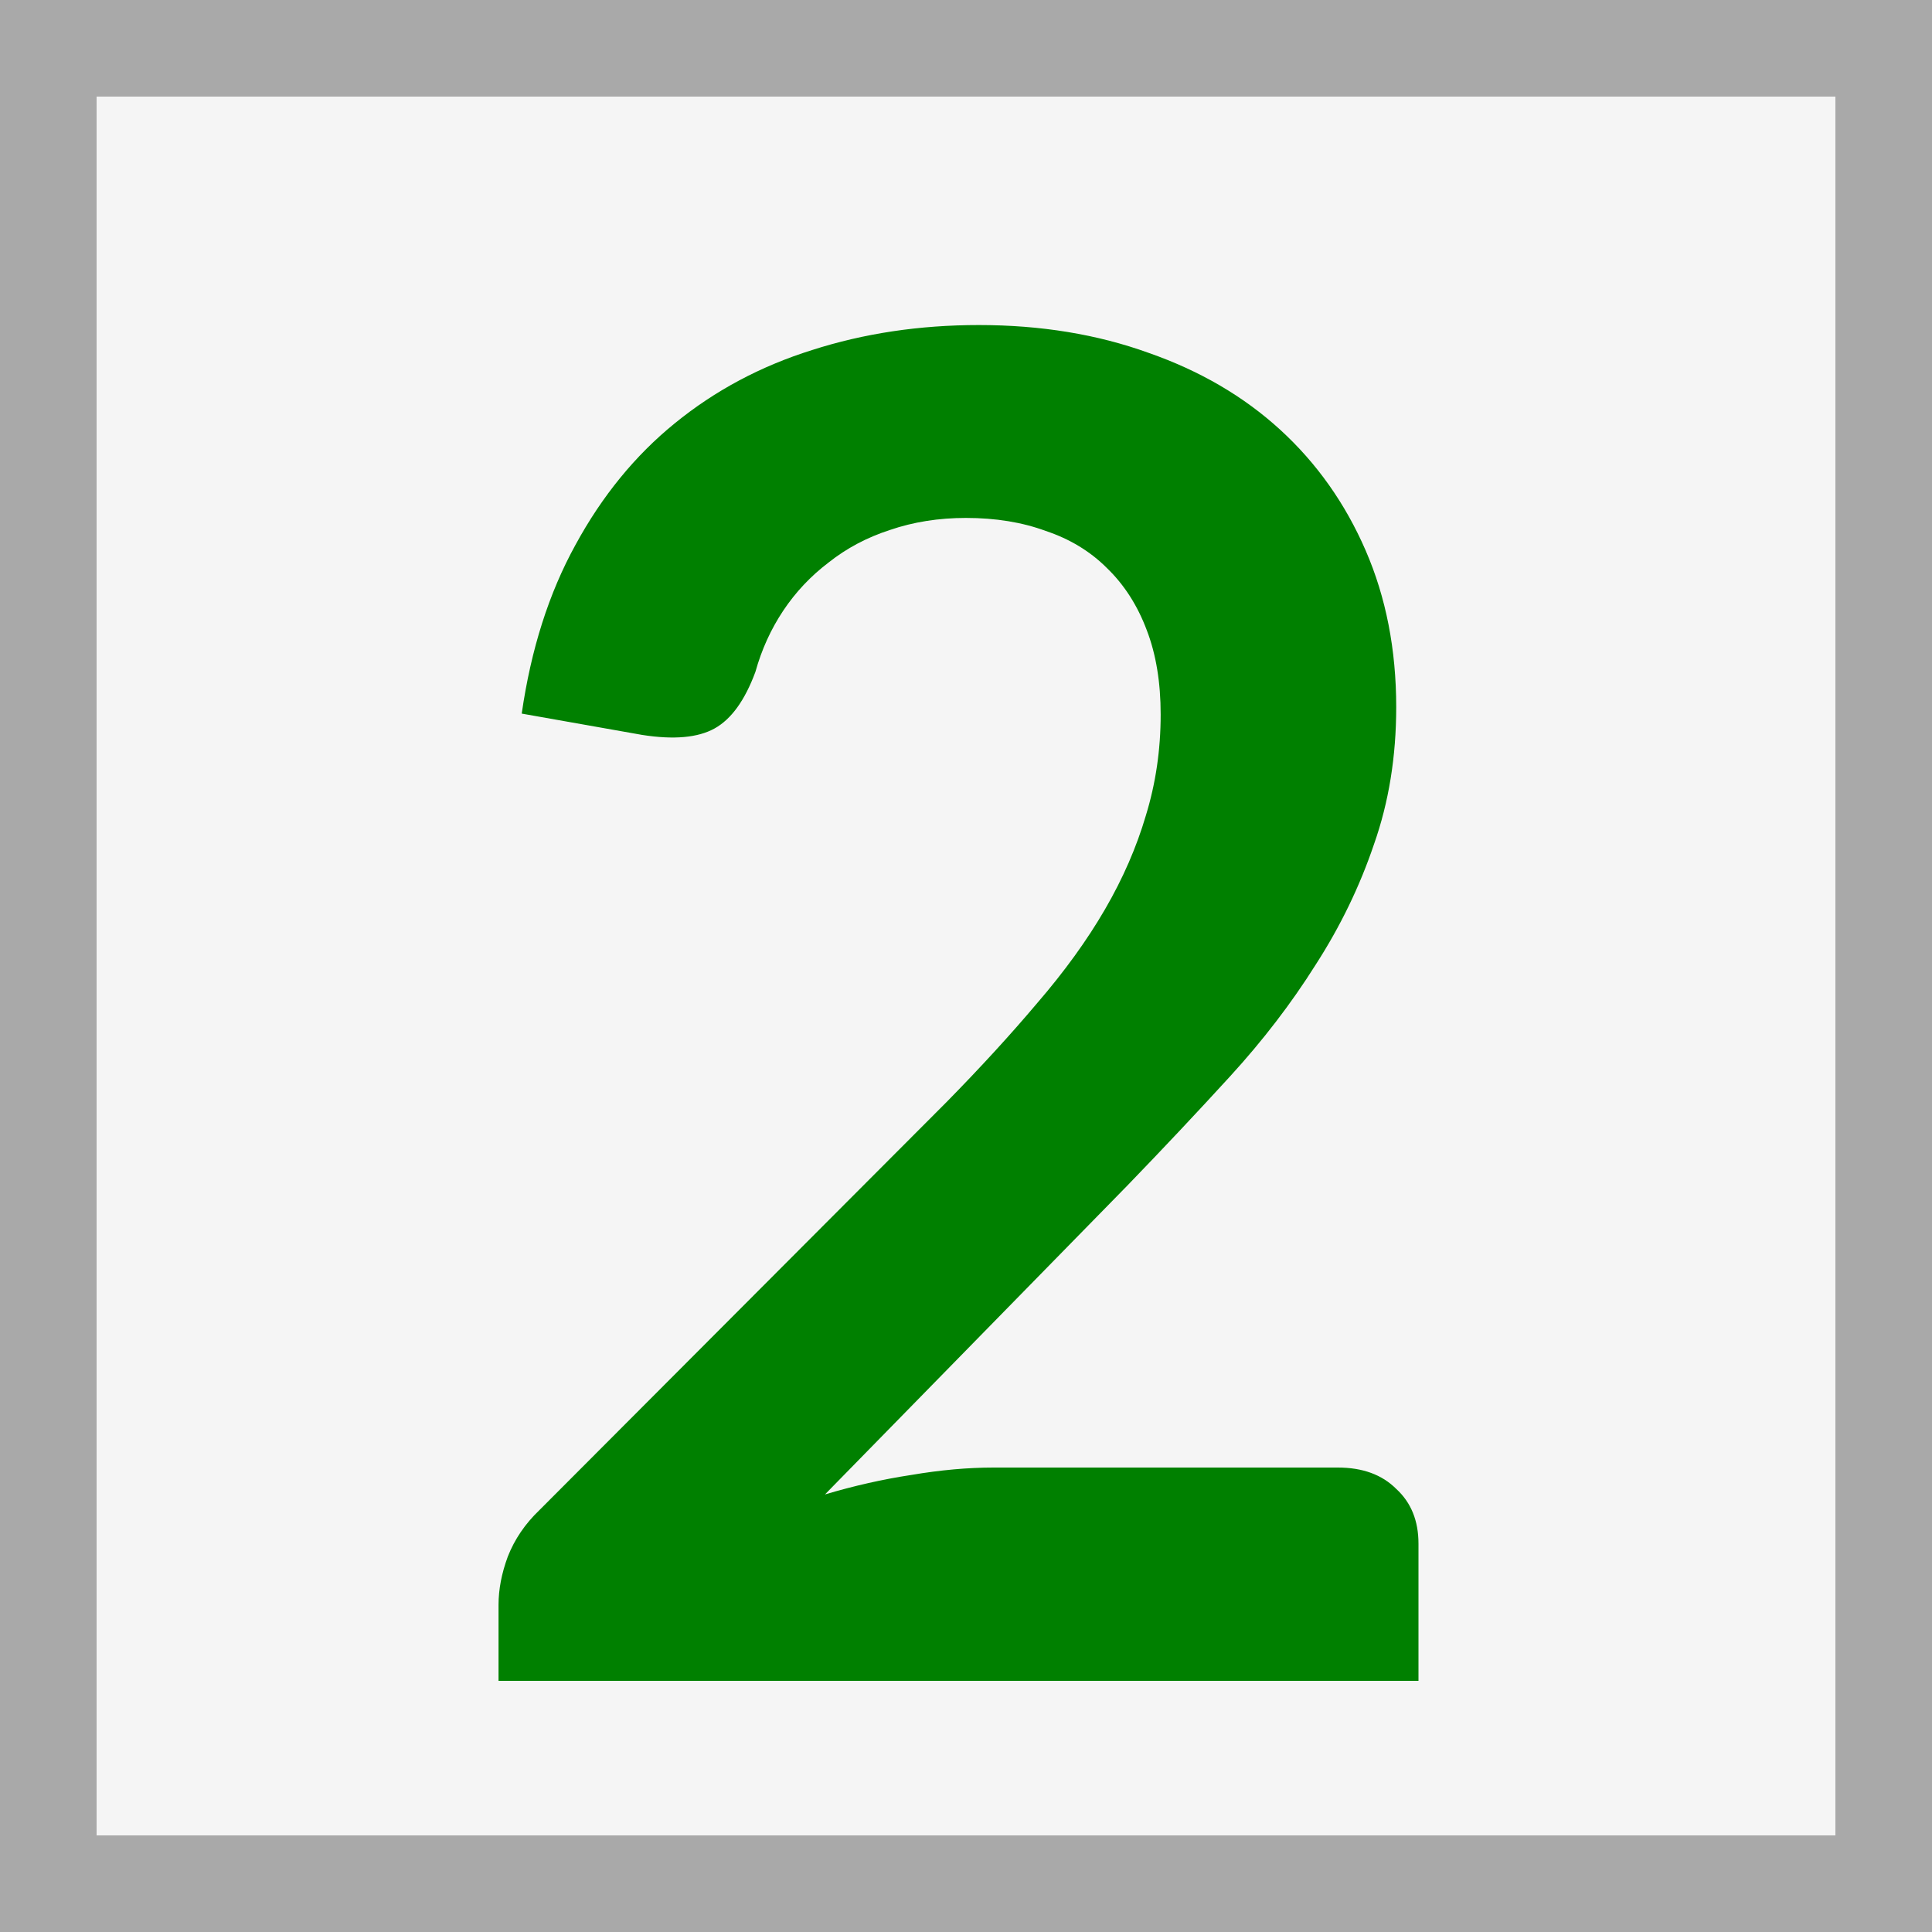 <svg width="100" height="100" viewBox="0 0 100 100" fill="none" xmlns="http://www.w3.org/2000/svg">
<rect x="0" y="0" width="100" height="100" fill="#333333" stroke="none"/>
<rect x="2.5" y="2.5" width="95" height="95" fill="#F5F5F5" stroke="#A9A9A9" stroke-width="5"/>
<path d="M69.244 75.96C70.524 75.96 71.532 76.328 72.268 77.064C73.036 77.768 73.42 78.712 73.42 79.896V87H25.804V83.064C25.804 82.264 25.964 81.432 26.284 80.568C26.636 79.672 27.18 78.872 27.916 78.168L48.988 57.048C50.748 55.256 52.316 53.544 53.692 51.912C55.1 50.28 56.268 48.664 57.196 47.064C58.124 45.464 58.828 43.848 59.308 42.216C59.82 40.552 60.076 38.808 60.076 36.984C60.076 35.32 59.836 33.864 59.356 32.616C58.876 31.336 58.188 30.264 57.292 29.4C56.428 28.536 55.372 27.896 54.124 27.48C52.908 27.032 51.532 26.808 49.996 26.808C48.588 26.808 47.276 27.016 46.06 27.432C44.876 27.816 43.82 28.376 42.892 29.112C41.964 29.816 41.18 30.648 40.54 31.608C39.9 32.568 39.42 33.624 39.1 34.776C38.556 36.248 37.852 37.224 36.988 37.704C36.124 38.184 34.876 38.296 33.244 38.04L27.004 36.936C27.484 33.608 28.412 30.696 29.788 28.2C31.164 25.672 32.876 23.576 34.924 21.912C37.004 20.216 39.372 18.952 42.028 18.12C44.716 17.256 47.596 16.824 50.668 16.824C53.868 16.824 56.796 17.304 59.452 18.264C62.108 19.192 64.38 20.52 66.268 22.248C68.156 23.976 69.628 26.056 70.684 28.488C71.74 30.92 72.268 33.624 72.268 36.6C72.268 39.16 71.884 41.528 71.116 43.704C70.38 45.88 69.372 47.96 68.092 49.944C66.844 51.928 65.372 53.848 63.676 55.704C61.98 57.56 60.204 59.448 58.348 61.368L42.7 77.352C44.204 76.904 45.692 76.568 47.164 76.344C48.668 76.088 50.092 75.96 51.436 75.96H69.244Z" fill="#008000"/>
</svg>
